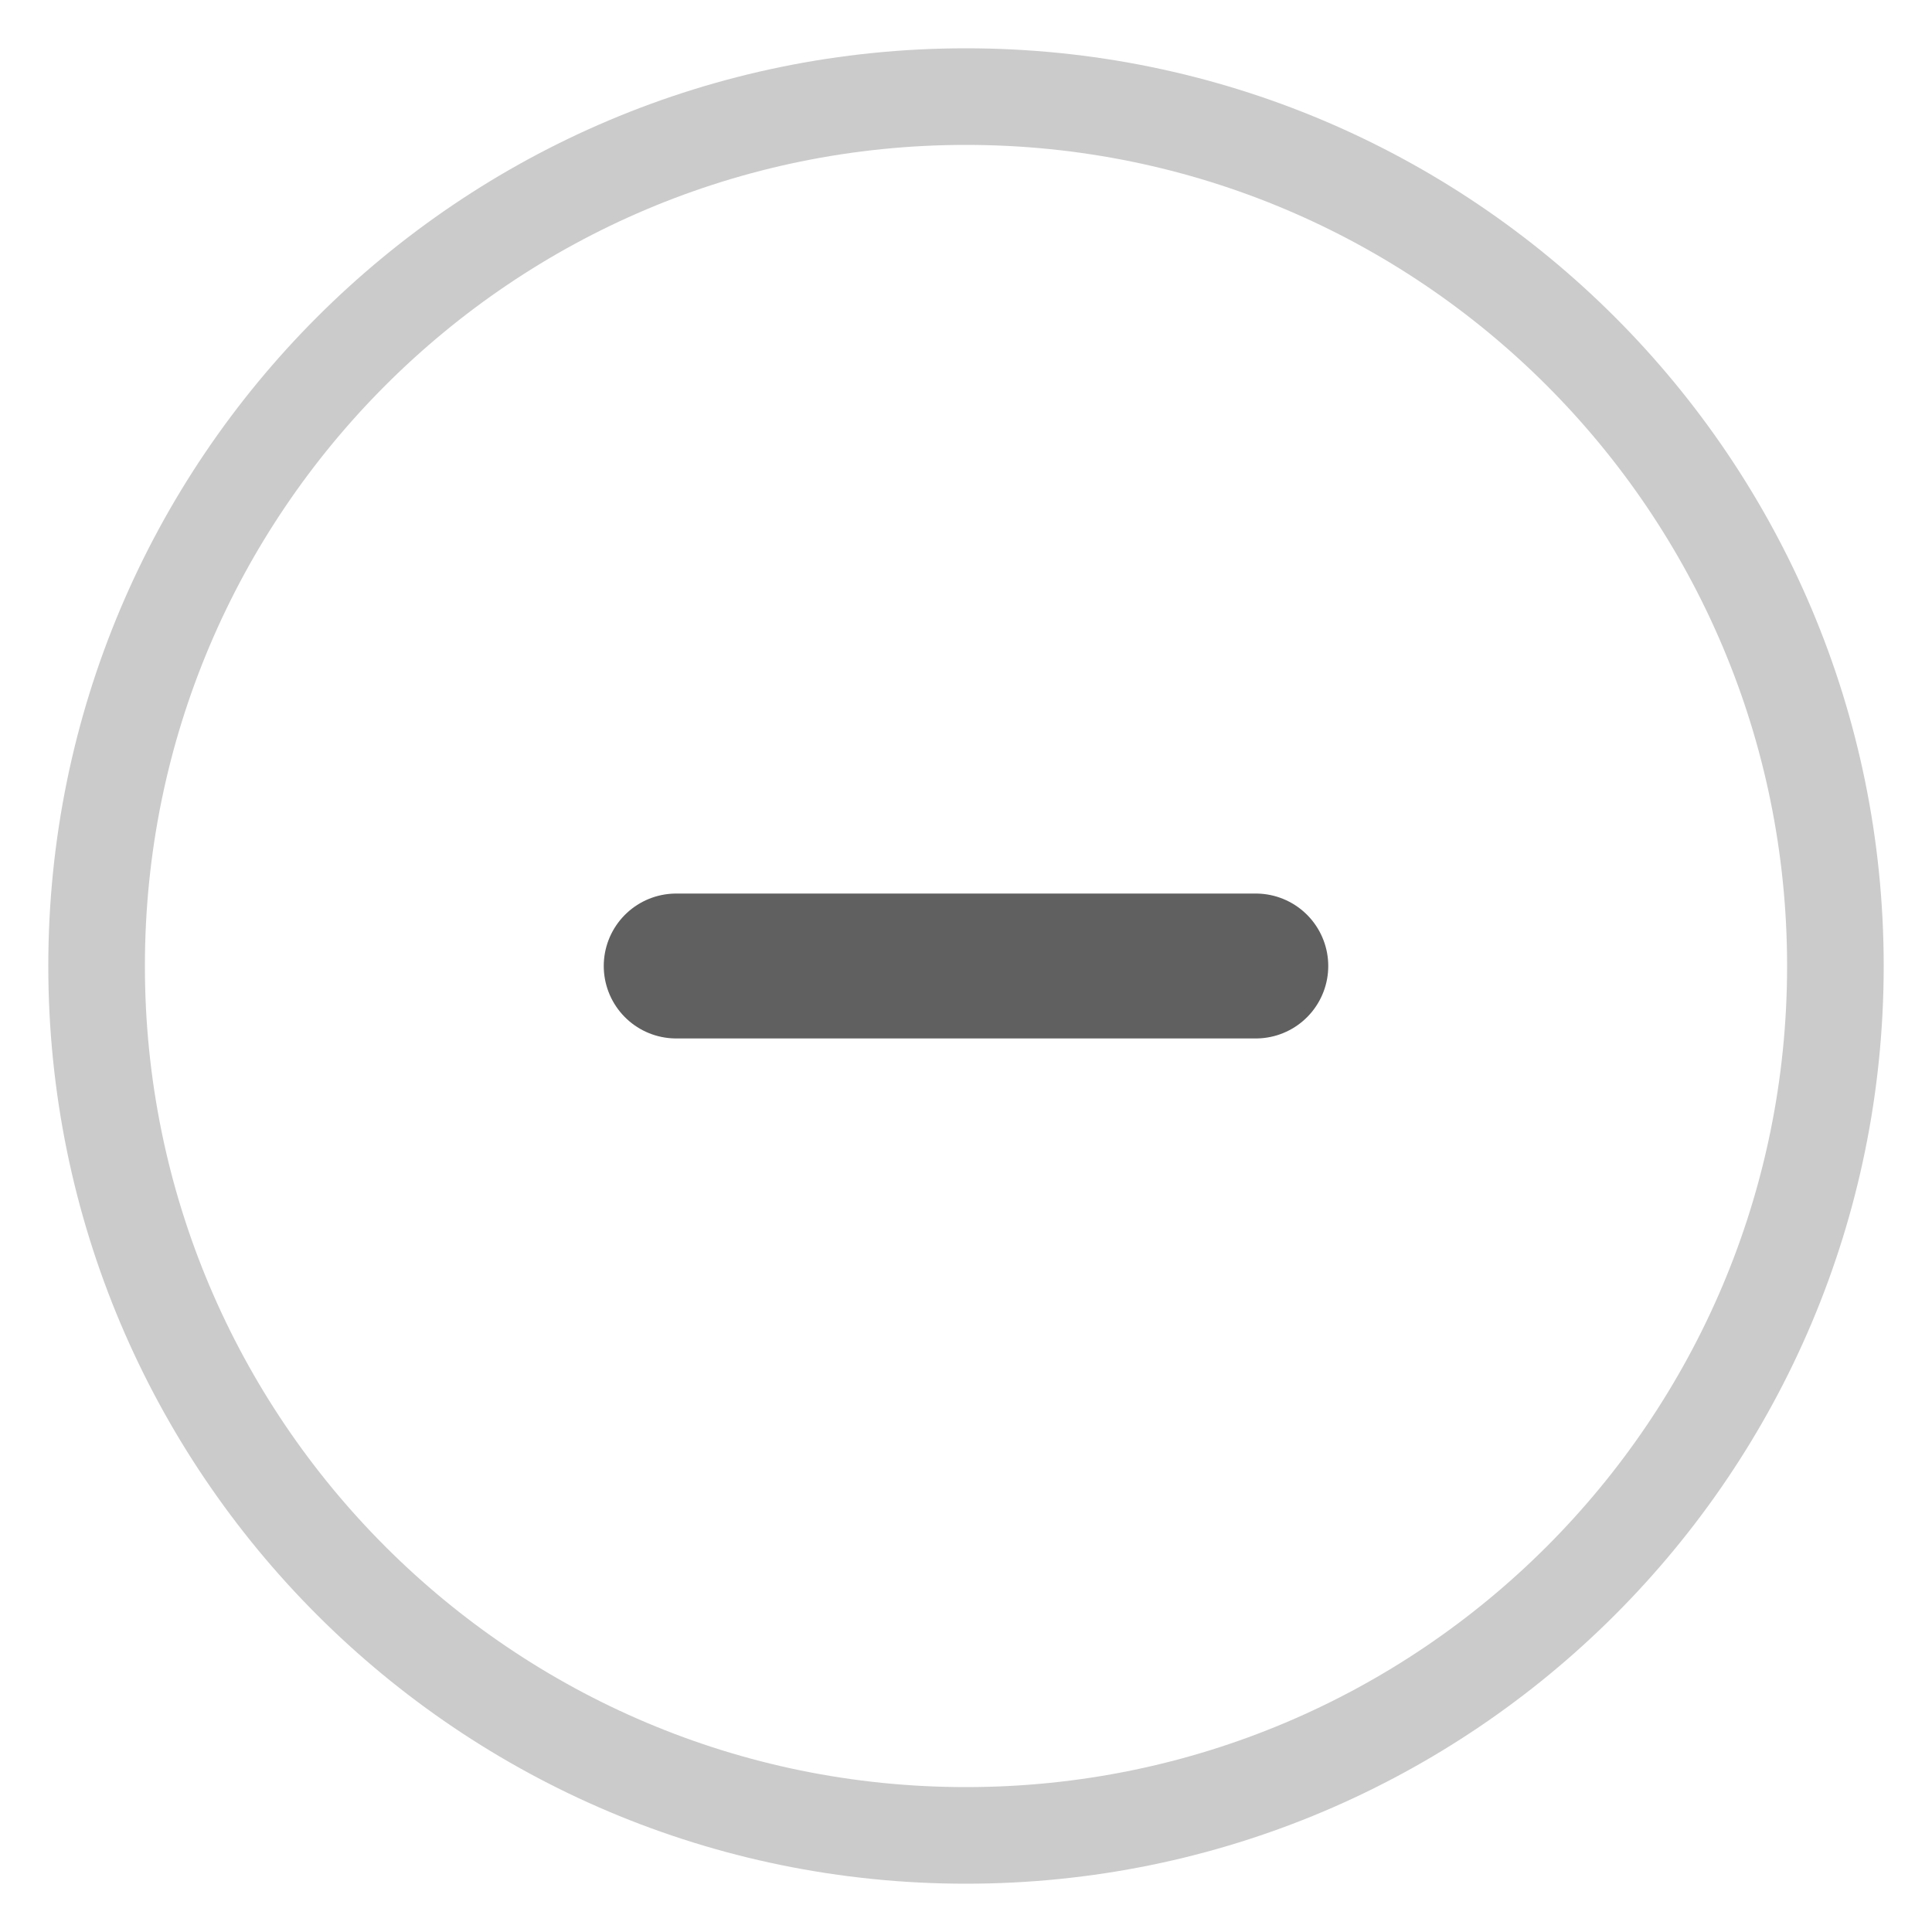 <svg width="20" height="20" viewBox="0 0 20 20" fill="none" xmlns="http://www.w3.org/2000/svg">
<g clip-path="url(#clip0_596_10039)">
<path d="M10 19C14.971 19 19 14.971 19 10C19 5.029 14.971 1 10 1C5.029 1 1 5.029 1 10C1 14.971 5.029 19 10 19Z" stroke="#CBCBCB" stroke-linecap="round" stroke-linejoin="round"/>
<path d="M7 10H13" stroke="#606060" stroke-width="1.5" stroke-linecap="round"/>
</g>
<defs>
<clipPath id="clip0_596_10039">
<rect width="20" height="20" fill="white"/>
</clipPath>
</defs>
</svg>

